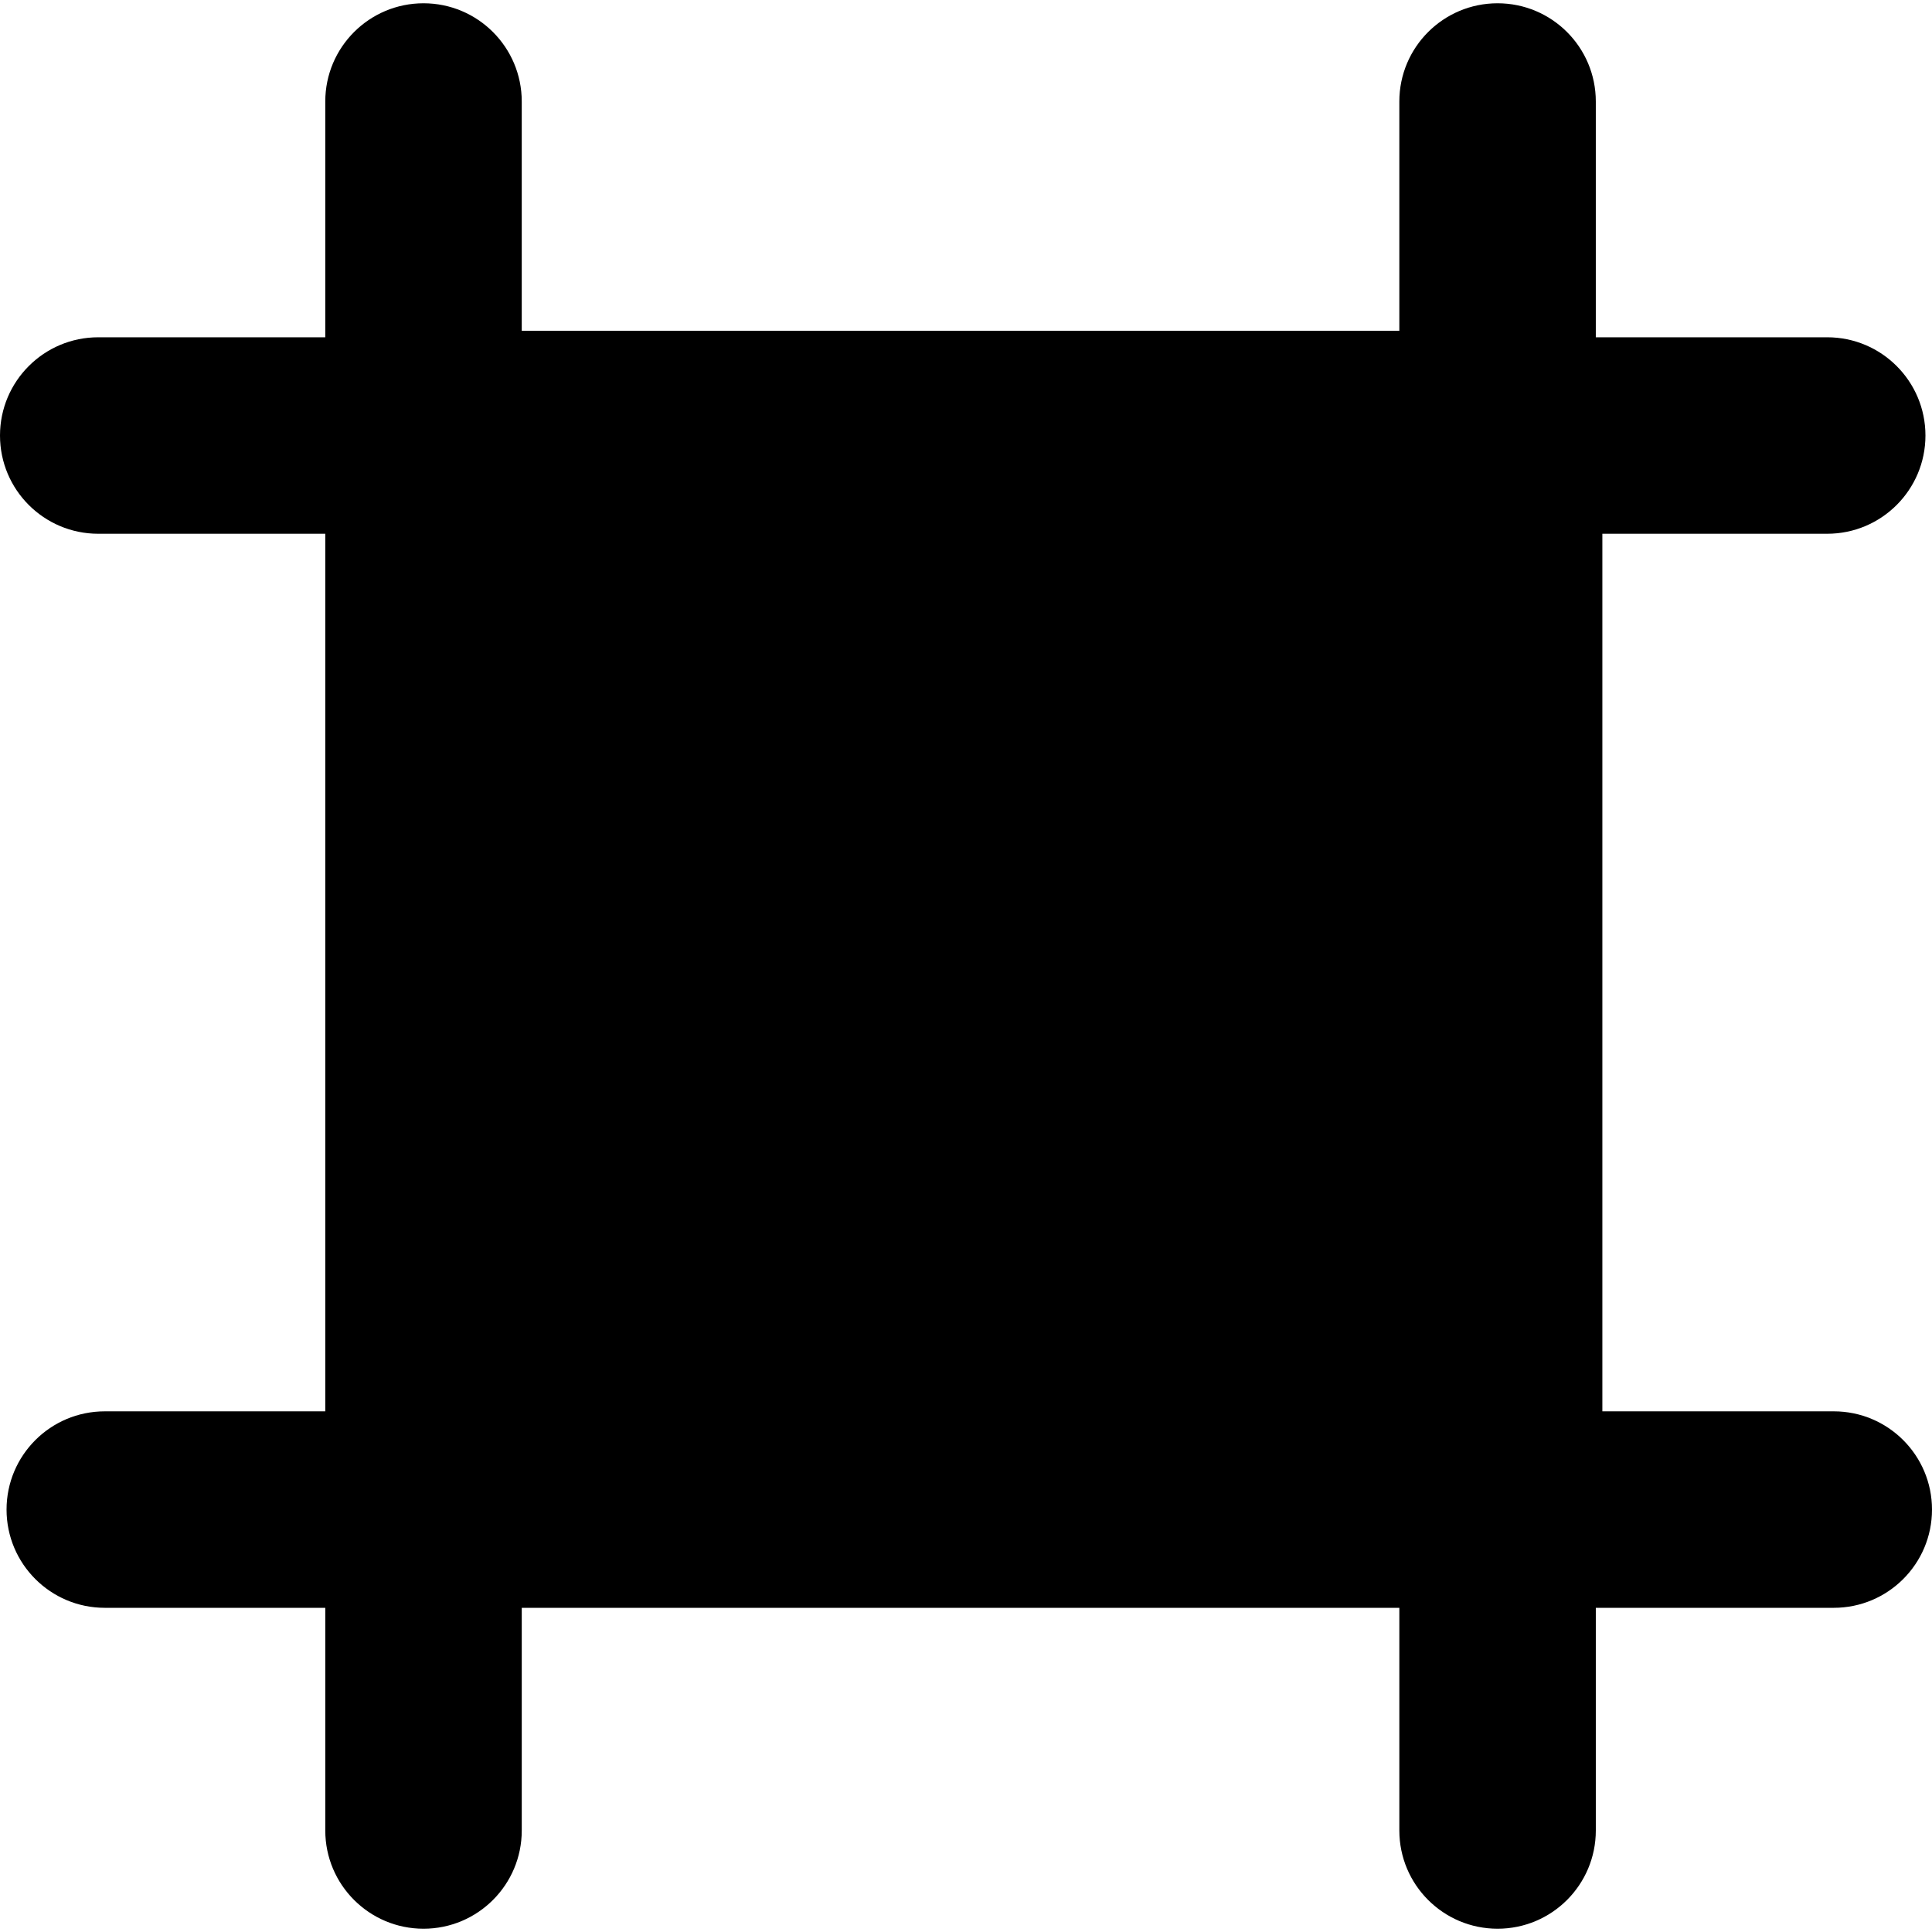 <?xml version="1.0" encoding="iso-8859-1"?>
<!-- Generator: Adobe Illustrator 17.1.0, SVG Export Plug-In . SVG Version: 6.00 Build 0)  -->
<!DOCTYPE svg PUBLIC "-//W3C//DTD SVG 1.1//EN" "http://www.w3.org/Graphics/SVG/1.1/DTD/svg11.dtd">
<svg version="1.1" id="Capa_1" xmlns="http://www.w3.org/2000/svg" xmlns:xlink="http://www.w3.org/1999/xlink" x="0px" y="0px"
	 viewBox="0 0 295 295" style="enable-background:new 0 0 295 295;" xml:space="preserve">
<path d="M295,230.5c0,8.284-6.716,15-15,15h-36.333v34c0,8.284-6.716,15-15,15s-15-6.716-15-15v-34h-134v34c0,8.284-6.716,15-15,15
	s-15-6.716-15-15v-34H16c-8.284,0-15-6.716-15-15s6.716-15,15-15h33.667v-134H15c-8.284,0-15-6.716-15-15s6.716-15,15-15h34.667v-36
	c0-8.284,6.716-15,15-15s15,6.716,15,15v35h134v-35c0-8.284,6.716-15,15-15s15,6.716,15,15v36H279c8.284,0,15,6.716,15,15
	s-6.716,15-15,15h-34.333v134H280C288.284,215.5,295,222.216,295,230.5z"/>
<g>
</g>
<g>
</g>
<g>
</g>
<g>
</g>
<g>
</g>
<g>
</g>
<g>
</g>
<g>
</g>
<g>
</g>
<g>
</g>
<g>
</g>
<g>
</g>
<g>
</g>
<g>
</g>
<g>
</g>
</svg>

